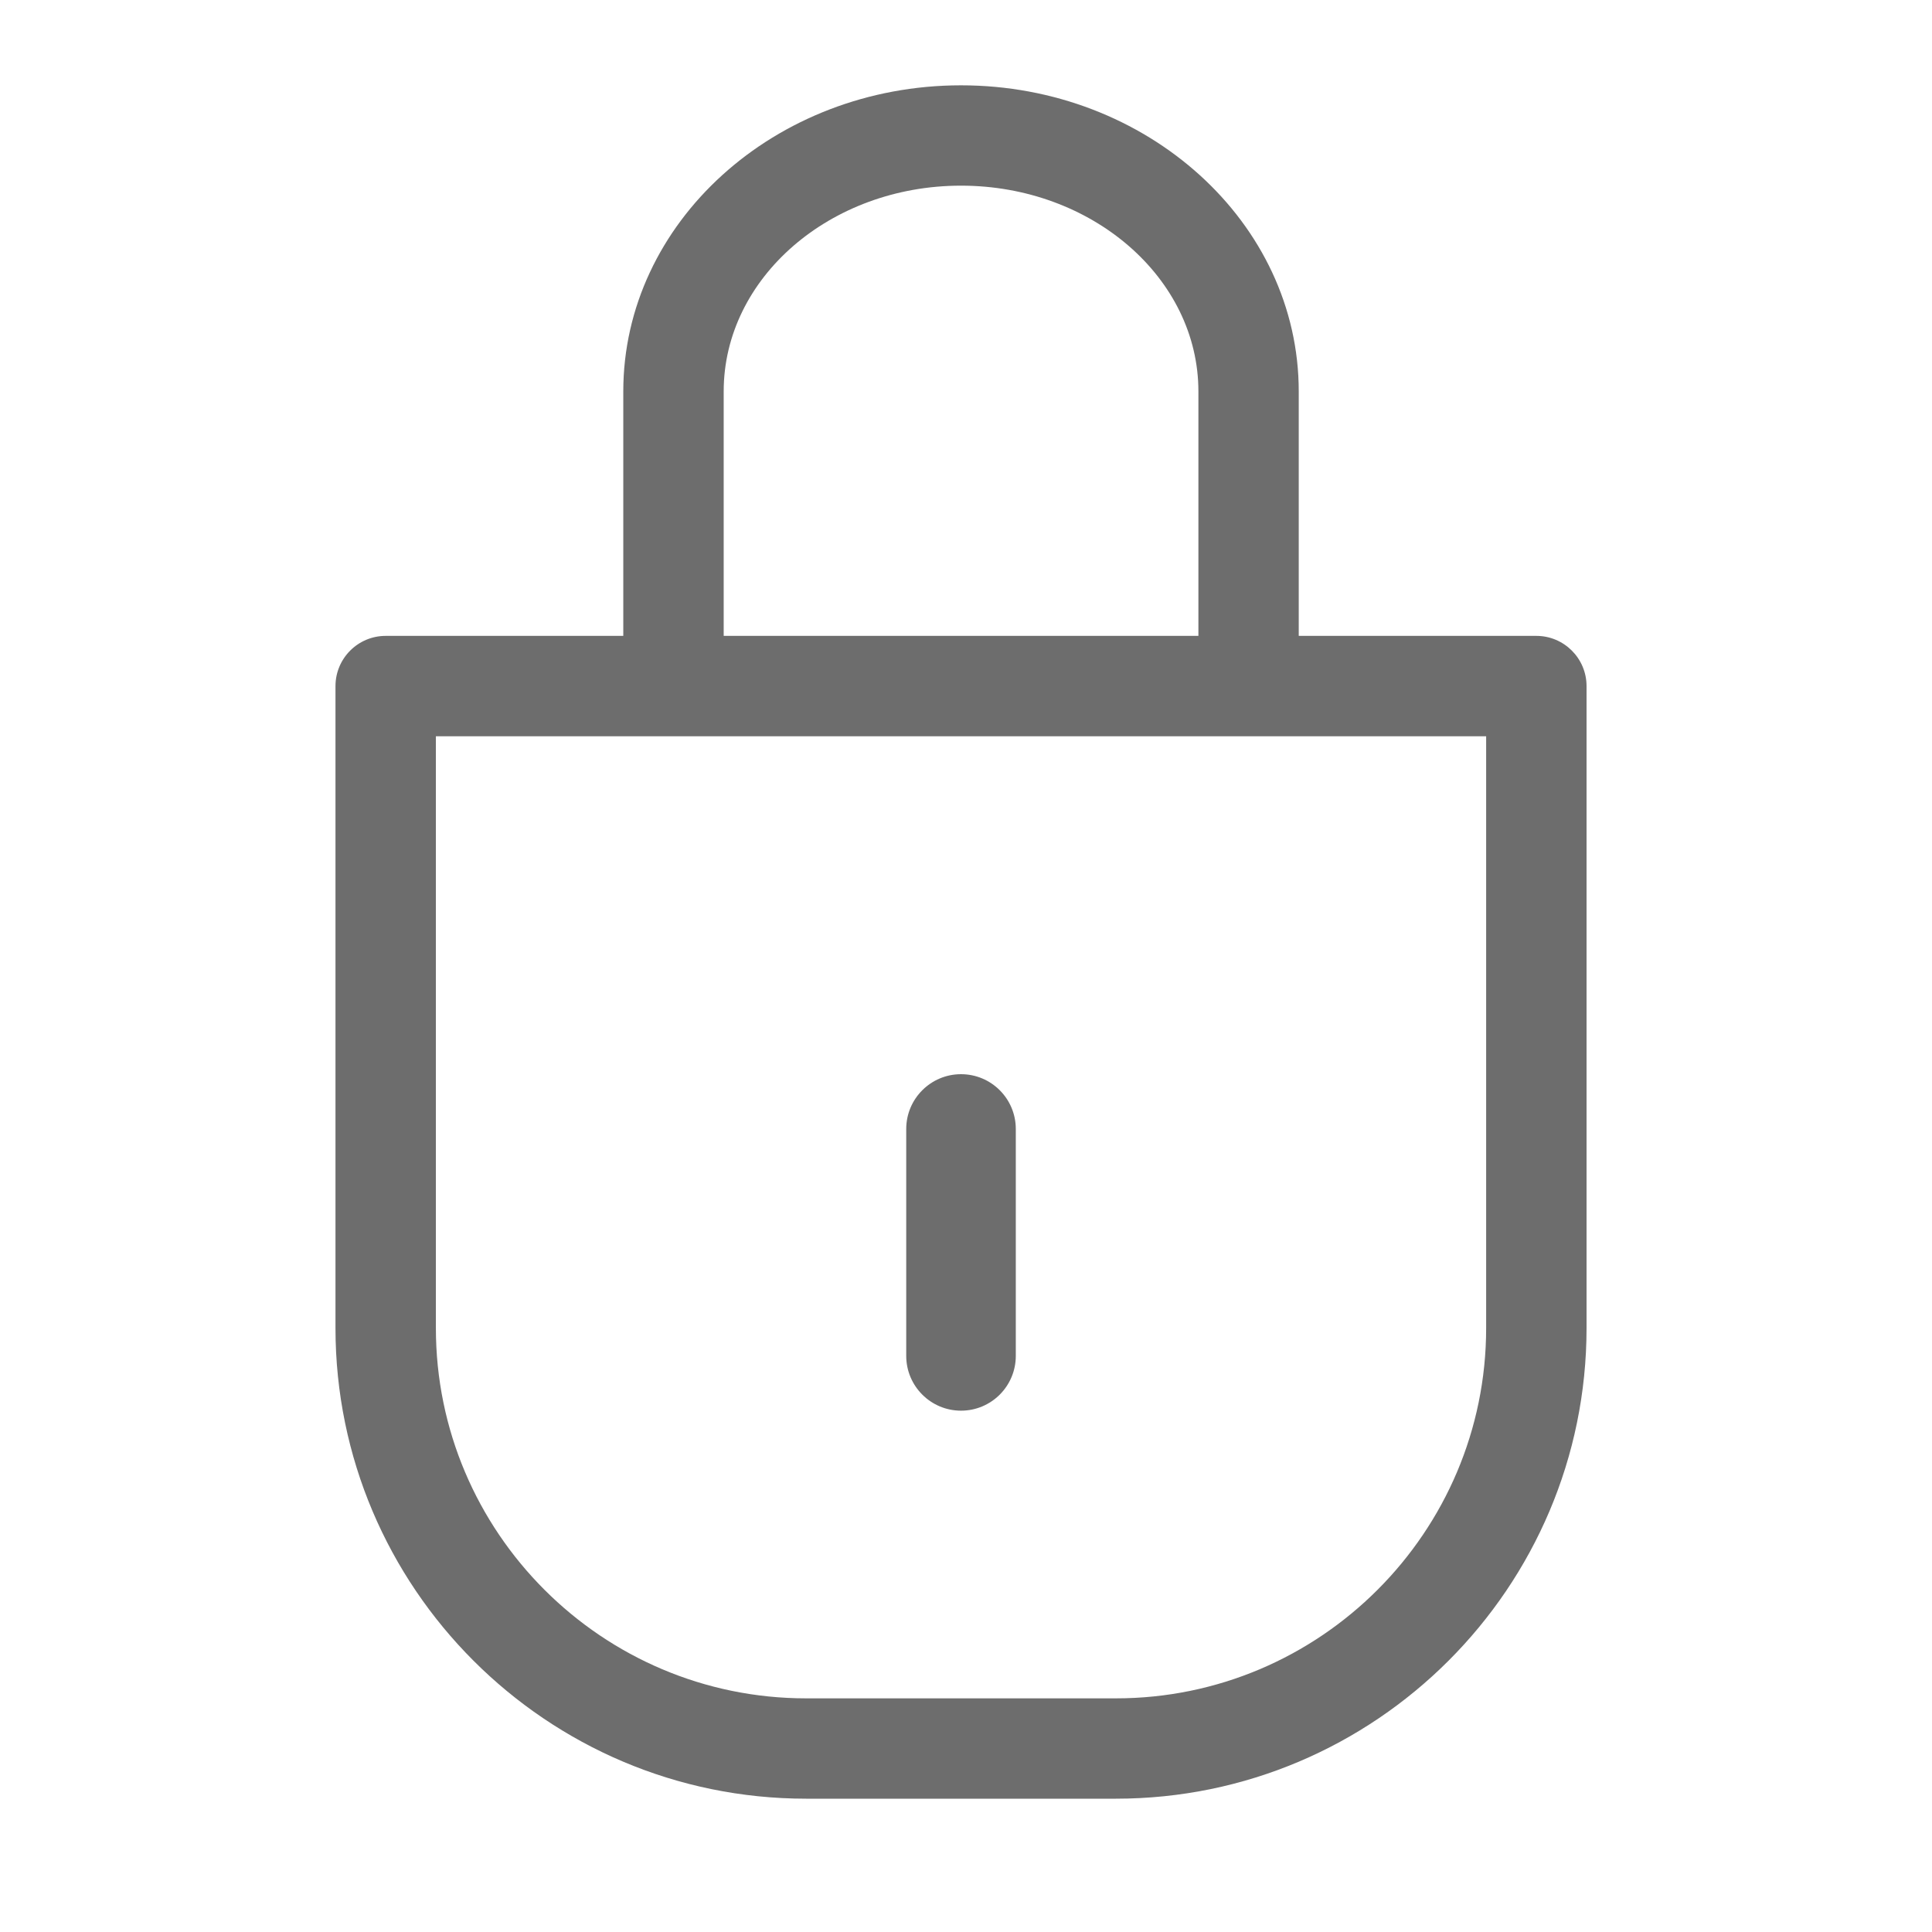 <svg width="31" height="31" viewBox="0 0 31 31" fill="none" xmlns="http://www.w3.org/2000/svg">
<path d="M15.42 22.635C15.906 22.635 16.299 22.241 16.299 21.756V18.115C16.299 17.63 15.906 17.236 15.42 17.236C14.935 17.236 14.541 17.63 14.541 18.115V21.756C14.541 22.241 14.935 22.635 15.42 22.635Z" fill="#6D6D6D"/>
<path d="M24.651 10.203H20.839V6.28C20.839 3.572 18.408 1.369 15.42 1.369C12.432 1.369 10.001 3.572 10.001 6.28V10.203H6.189C5.744 10.203 5.383 10.564 5.383 11.009V21.31C5.383 25.474 8.771 28.861 12.935 28.861H17.905C22.069 28.861 25.457 25.474 25.457 21.31V11.009C25.457 10.564 25.096 10.203 24.651 10.203ZM11.612 6.28C11.612 4.46 13.32 2.979 15.42 2.979C17.52 2.979 19.229 4.46 19.229 6.28V10.203H11.612V6.28ZM23.846 21.31C23.846 24.585 21.181 27.251 17.905 27.251H12.935C9.659 27.251 6.994 24.585 6.994 21.31V11.814H23.846V21.31Z" fill="#6D6D6D"/>
</svg>

